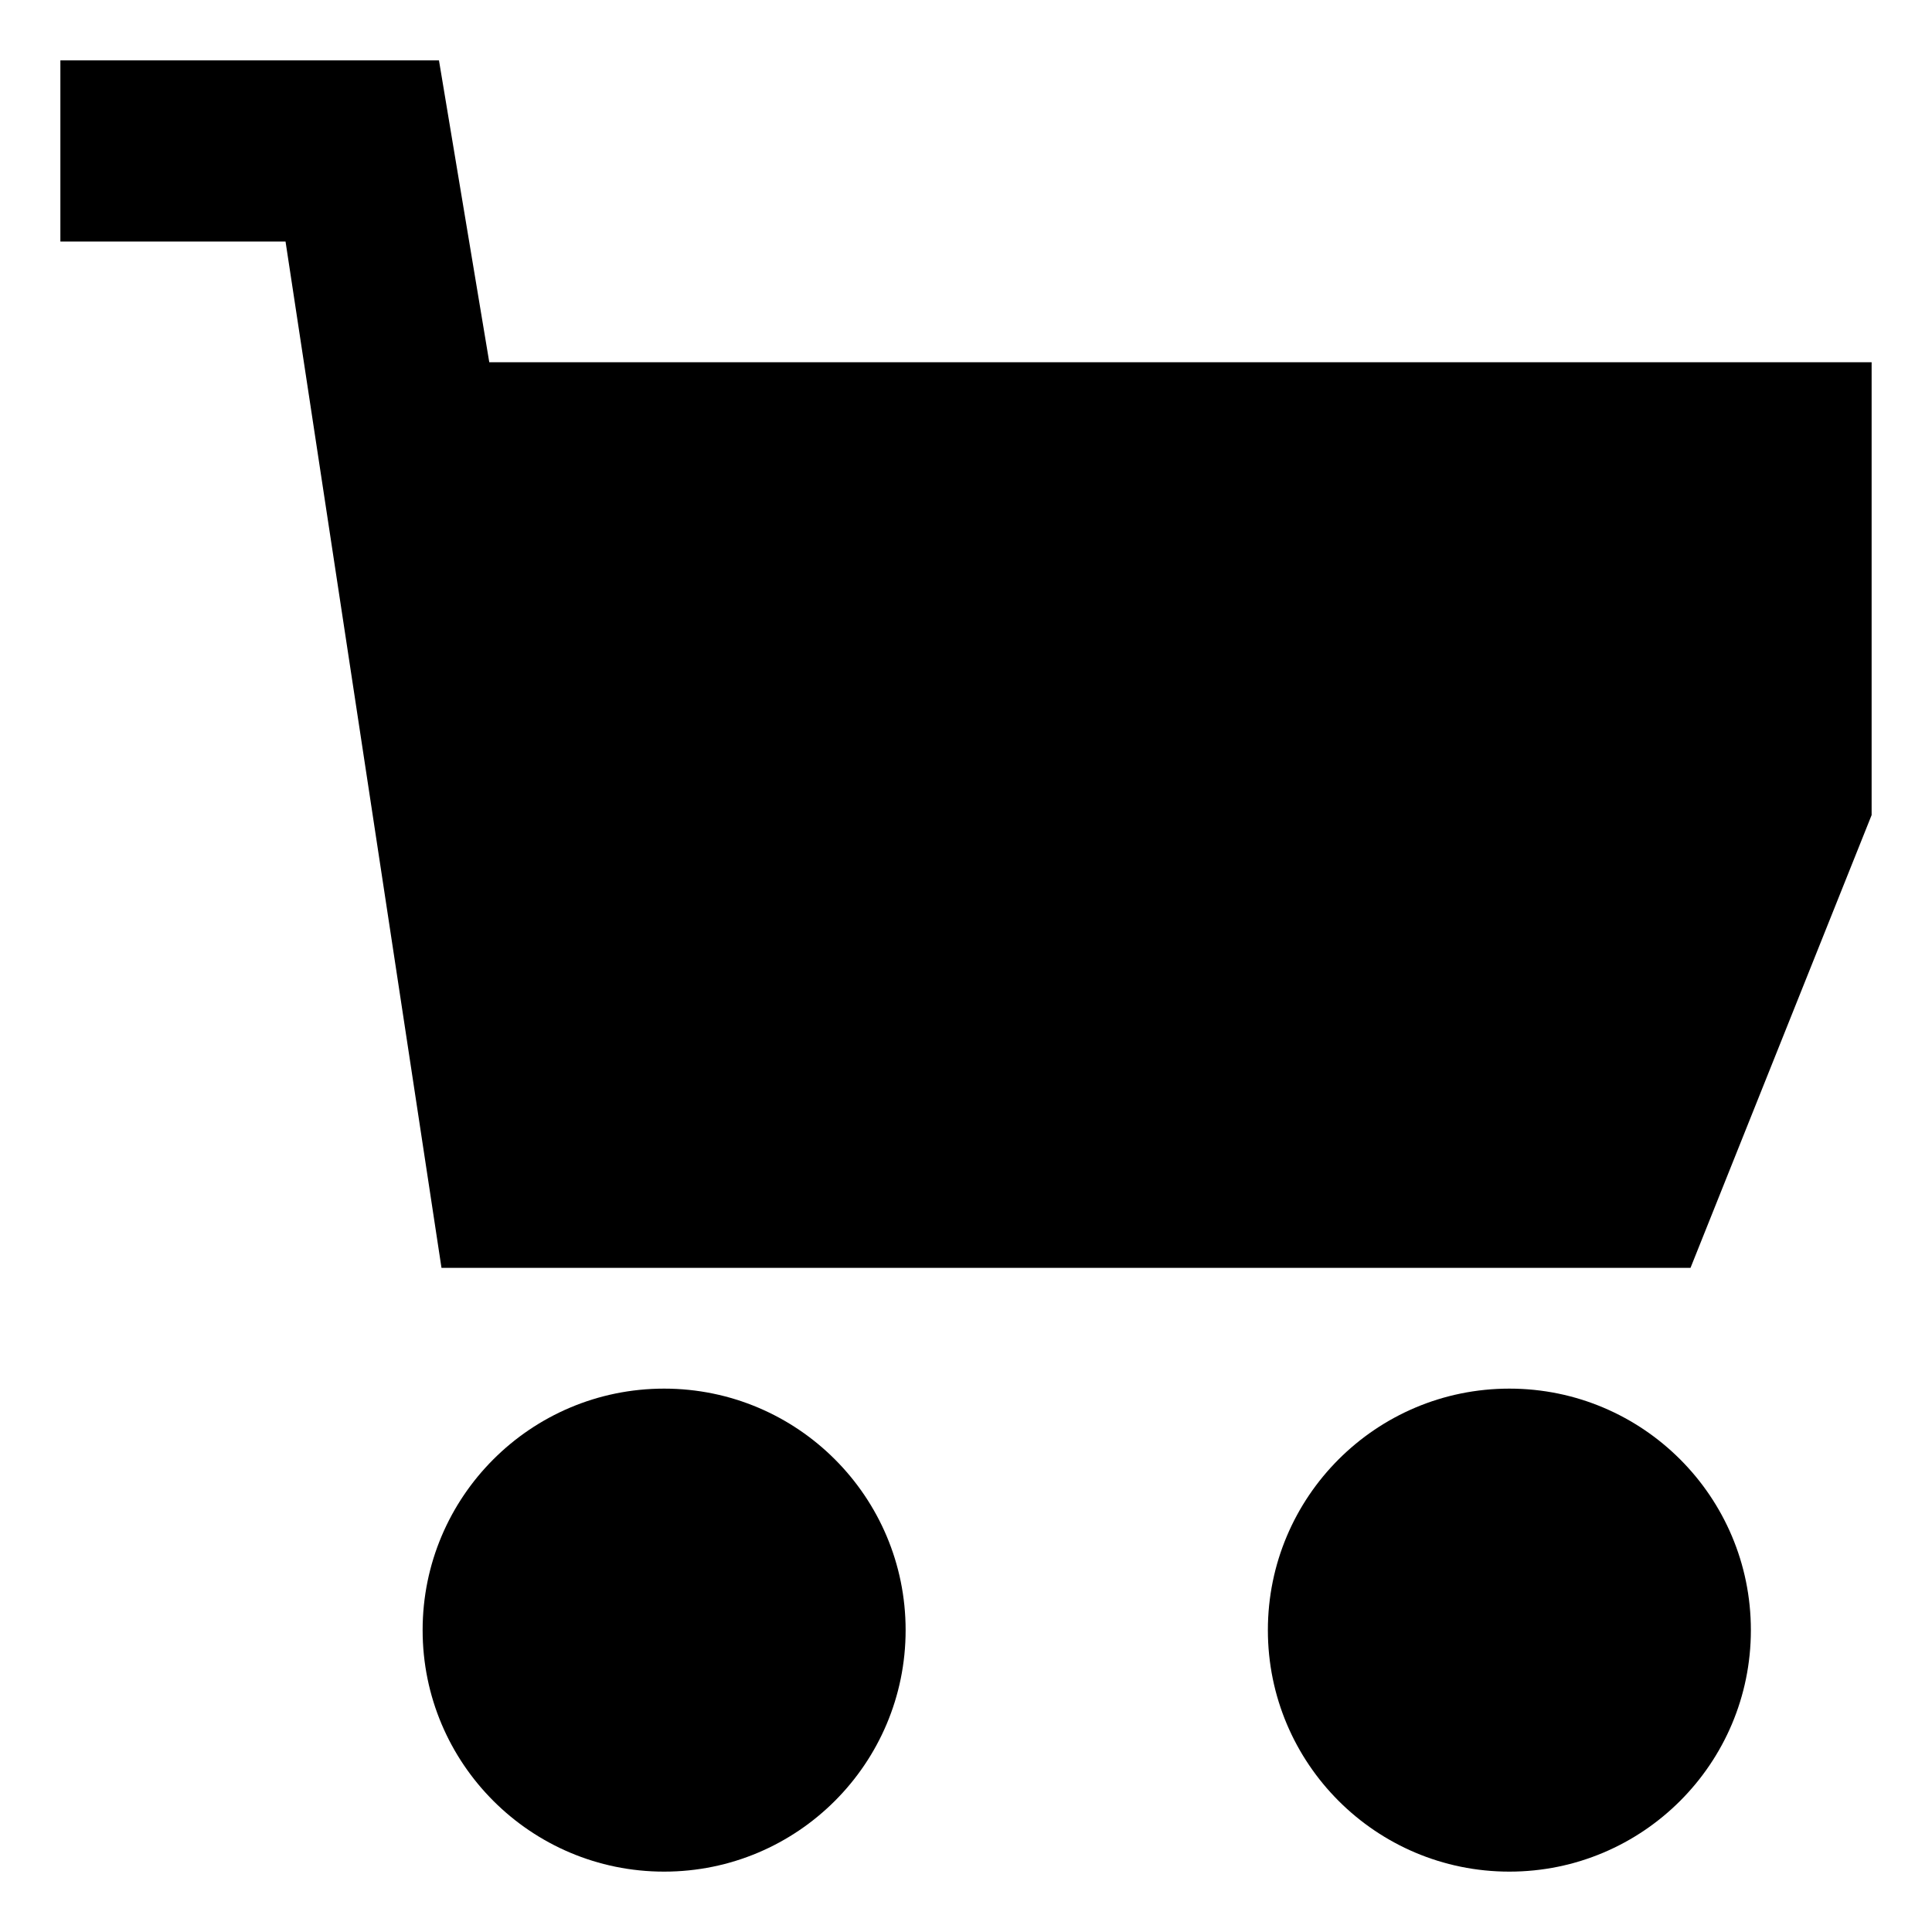 <svg xmlns="http://www.w3.org/2000/svg" id="export" viewBox="0 0 512 512">
  <defs>
    <style>
      .cls-1{fill:currentColor}
    </style>
  </defs>
  <polygon points="129.664 96 116.331 16 16 16 16 64 75.669 64 117 336 448 336 496 216 496 96 129.664 96" class="cls-1"/>
  <circle cx="176" cy="432" r="64" class="cls-1"/>
  <circle cx="400" cy="432" r="64" class="cls-1"/>
</svg>
